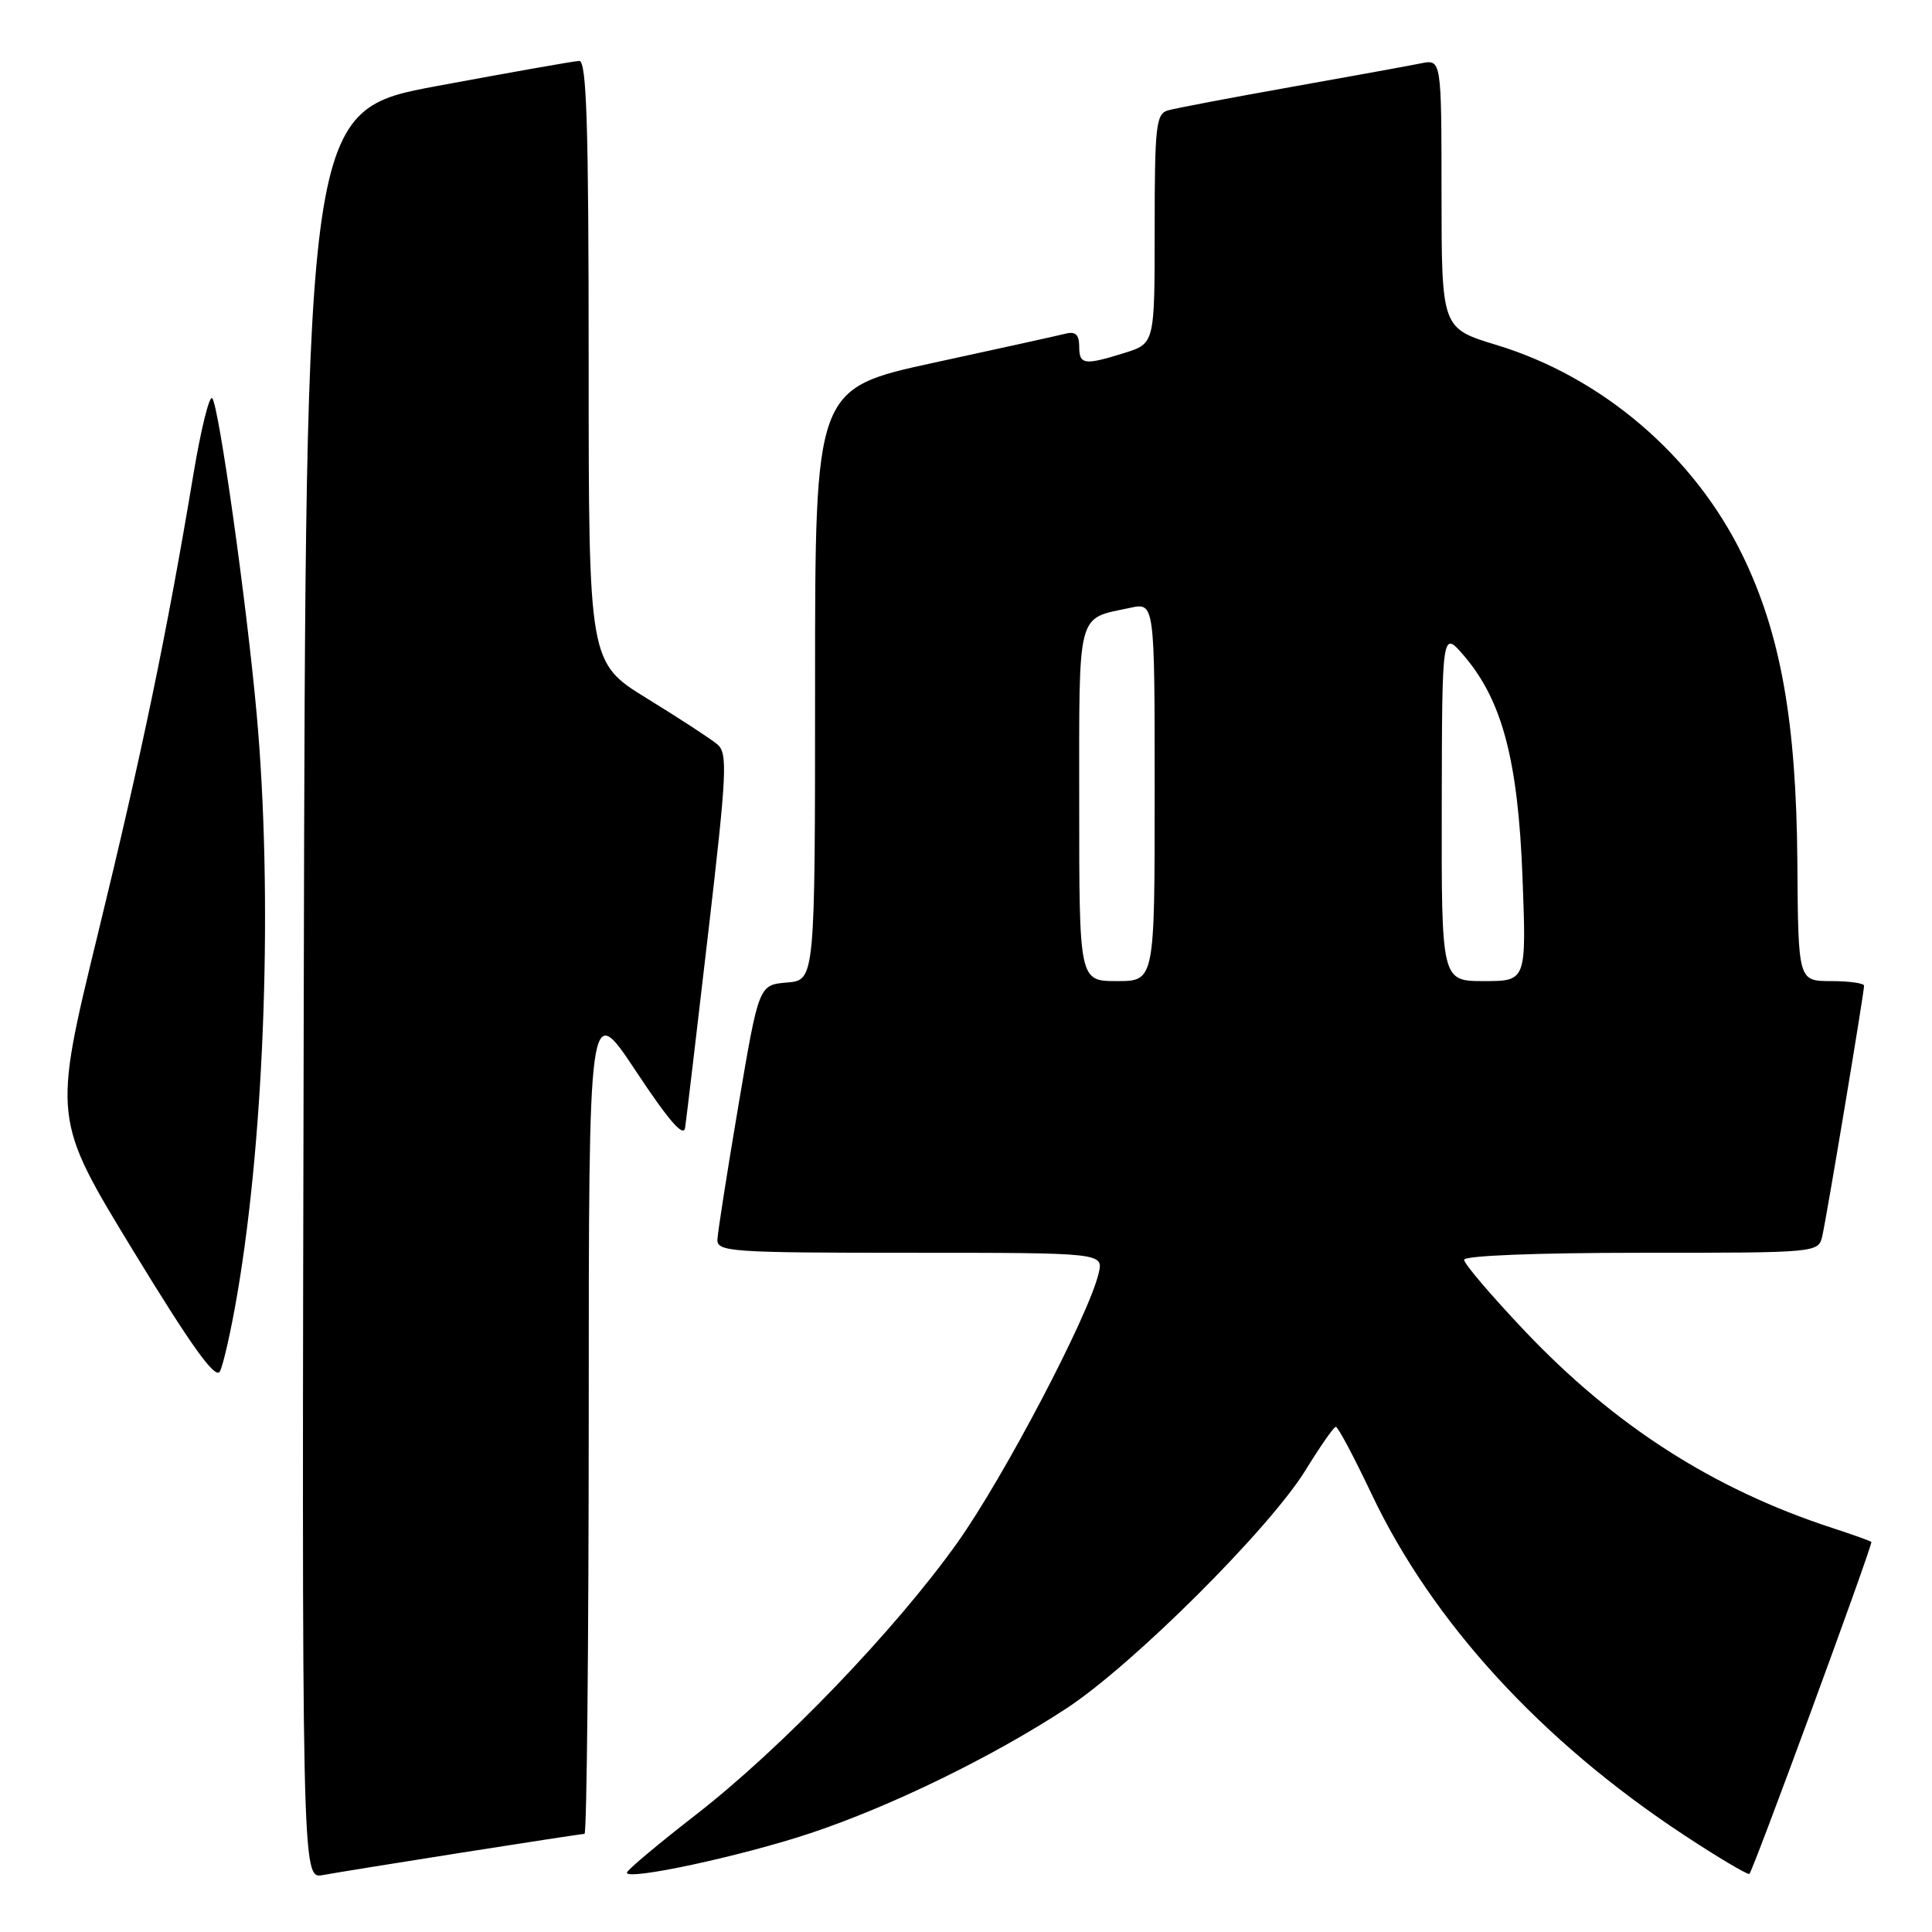 <?xml version="1.0" encoding="UTF-8" standalone="no"?>
<!DOCTYPE svg PUBLIC "-//W3C//DTD SVG 1.1//EN" "http://www.w3.org/Graphics/SVG/1.1/DTD/svg11.dtd" >
<svg xmlns="http://www.w3.org/2000/svg" xmlns:xlink="http://www.w3.org/1999/xlink" version="1.1" viewBox="0 0 256 256">
 <g >
 <path fill="currentColor"
d=" M 61.20 245.48 C 69.83 244.12 77.14 243.00 77.45 243.00 C 77.75 243.00 78.00 218.14 78.01 187.75 C 78.01 132.50 78.01 132.50 84.26 141.93 C 88.62 148.51 90.59 150.78 90.78 149.43 C 90.94 148.37 92.31 136.80 93.83 123.72 C 96.32 102.33 96.44 99.81 95.05 98.63 C 94.20 97.91 90.01 95.18 85.75 92.56 C 78.00 87.79 78.00 87.79 78.00 47.90 C 78.00 16.61 77.73 8.01 76.75 8.07 C 76.06 8.10 67.62 9.59 58.00 11.38 C 40.50 14.62 40.50 14.62 40.25 131.79 C 39.99 248.95 39.99 248.95 42.75 248.46 C 44.26 248.18 52.56 246.84 61.20 245.48 Z  M 107.38 242.91 C 118.02 239.37 131.48 232.81 141.31 226.37 C 150.09 220.62 168.23 202.55 173.00 194.79 C 174.93 191.66 176.72 189.08 177.00 189.06 C 177.28 189.04 179.38 193.00 181.69 197.86 C 189.75 214.90 204.21 230.69 223.15 243.16 C 227.61 246.10 231.51 248.41 231.80 248.31 C 232.18 248.18 247.73 205.89 247.97 204.33 C 247.99 204.24 245.64 203.39 242.75 202.45 C 227.00 197.30 213.92 188.91 201.97 176.29 C 197.59 171.66 194.00 167.45 194.00 166.93 C 194.00 166.38 203.61 166.00 217.48 166.00 C 240.96 166.00 240.96 166.00 241.47 163.75 C 242.06 161.17 247.00 131.54 247.00 130.61 C 247.00 130.28 245.04 130.00 242.63 130.00 C 238.27 130.00 238.27 130.00 238.16 114.25 C 238.02 95.57 235.94 83.94 230.88 73.55 C 224.45 60.36 212.26 49.95 198.29 45.71 C 191.02 43.50 191.02 43.50 191.01 25.67 C 191.00 7.84 191.00 7.84 188.25 8.40 C 186.74 8.71 178.97 10.12 171.00 11.54 C 163.03 12.96 155.71 14.35 154.75 14.63 C 153.18 15.08 153.00 16.72 153.00 30.32 C 153.00 45.51 153.00 45.51 149.02 46.76 C 143.64 48.44 143.00 48.34 143.00 45.88 C 143.00 44.37 142.50 43.89 141.25 44.20 C 140.29 44.45 132.41 46.18 123.75 48.06 C 108.00 51.48 108.00 51.48 108.00 90.68 C 108.00 129.88 108.00 129.88 104.28 130.19 C 100.55 130.50 100.55 130.50 97.84 146.50 C 96.35 155.30 95.10 163.29 95.06 164.25 C 95.00 165.87 96.86 166.00 120.61 166.00 C 146.22 166.00 146.22 166.00 145.57 168.75 C 144.24 174.35 133.00 195.78 126.85 204.42 C 118.61 216.00 103.53 231.68 92.16 240.50 C 87.20 244.35 83.11 247.78 83.07 248.13 C 82.95 249.24 98.21 245.96 107.38 242.91 Z  M 31.46 171.38 C 35.13 149.81 36.16 118.33 34.00 94.50 C 32.67 79.82 28.99 53.68 28.12 52.77 C 27.74 52.36 26.63 56.86 25.64 62.77 C 22.13 83.84 18.80 99.85 12.94 123.87 C 7.00 148.25 7.00 148.25 17.65 165.73 C 25.38 178.41 28.53 182.80 29.13 181.73 C 29.58 180.92 30.63 176.26 31.46 171.38 Z  M 143.00 106.54 C 143.00 80.57 142.61 82.07 149.75 80.54 C 153.00 79.84 153.00 79.84 153.00 104.92 C 153.00 130.00 153.00 130.00 148.00 130.00 C 143.00 130.00 143.00 130.00 143.00 106.54 Z  M 191.04 106.75 C 191.08 83.50 191.08 83.50 194.01 86.92 C 199.06 92.84 201.15 100.76 201.74 116.25 C 202.26 130.00 202.26 130.00 196.63 130.00 C 191.00 130.00 191.00 130.00 191.04 106.75 Z "/>
</g>
</svg>